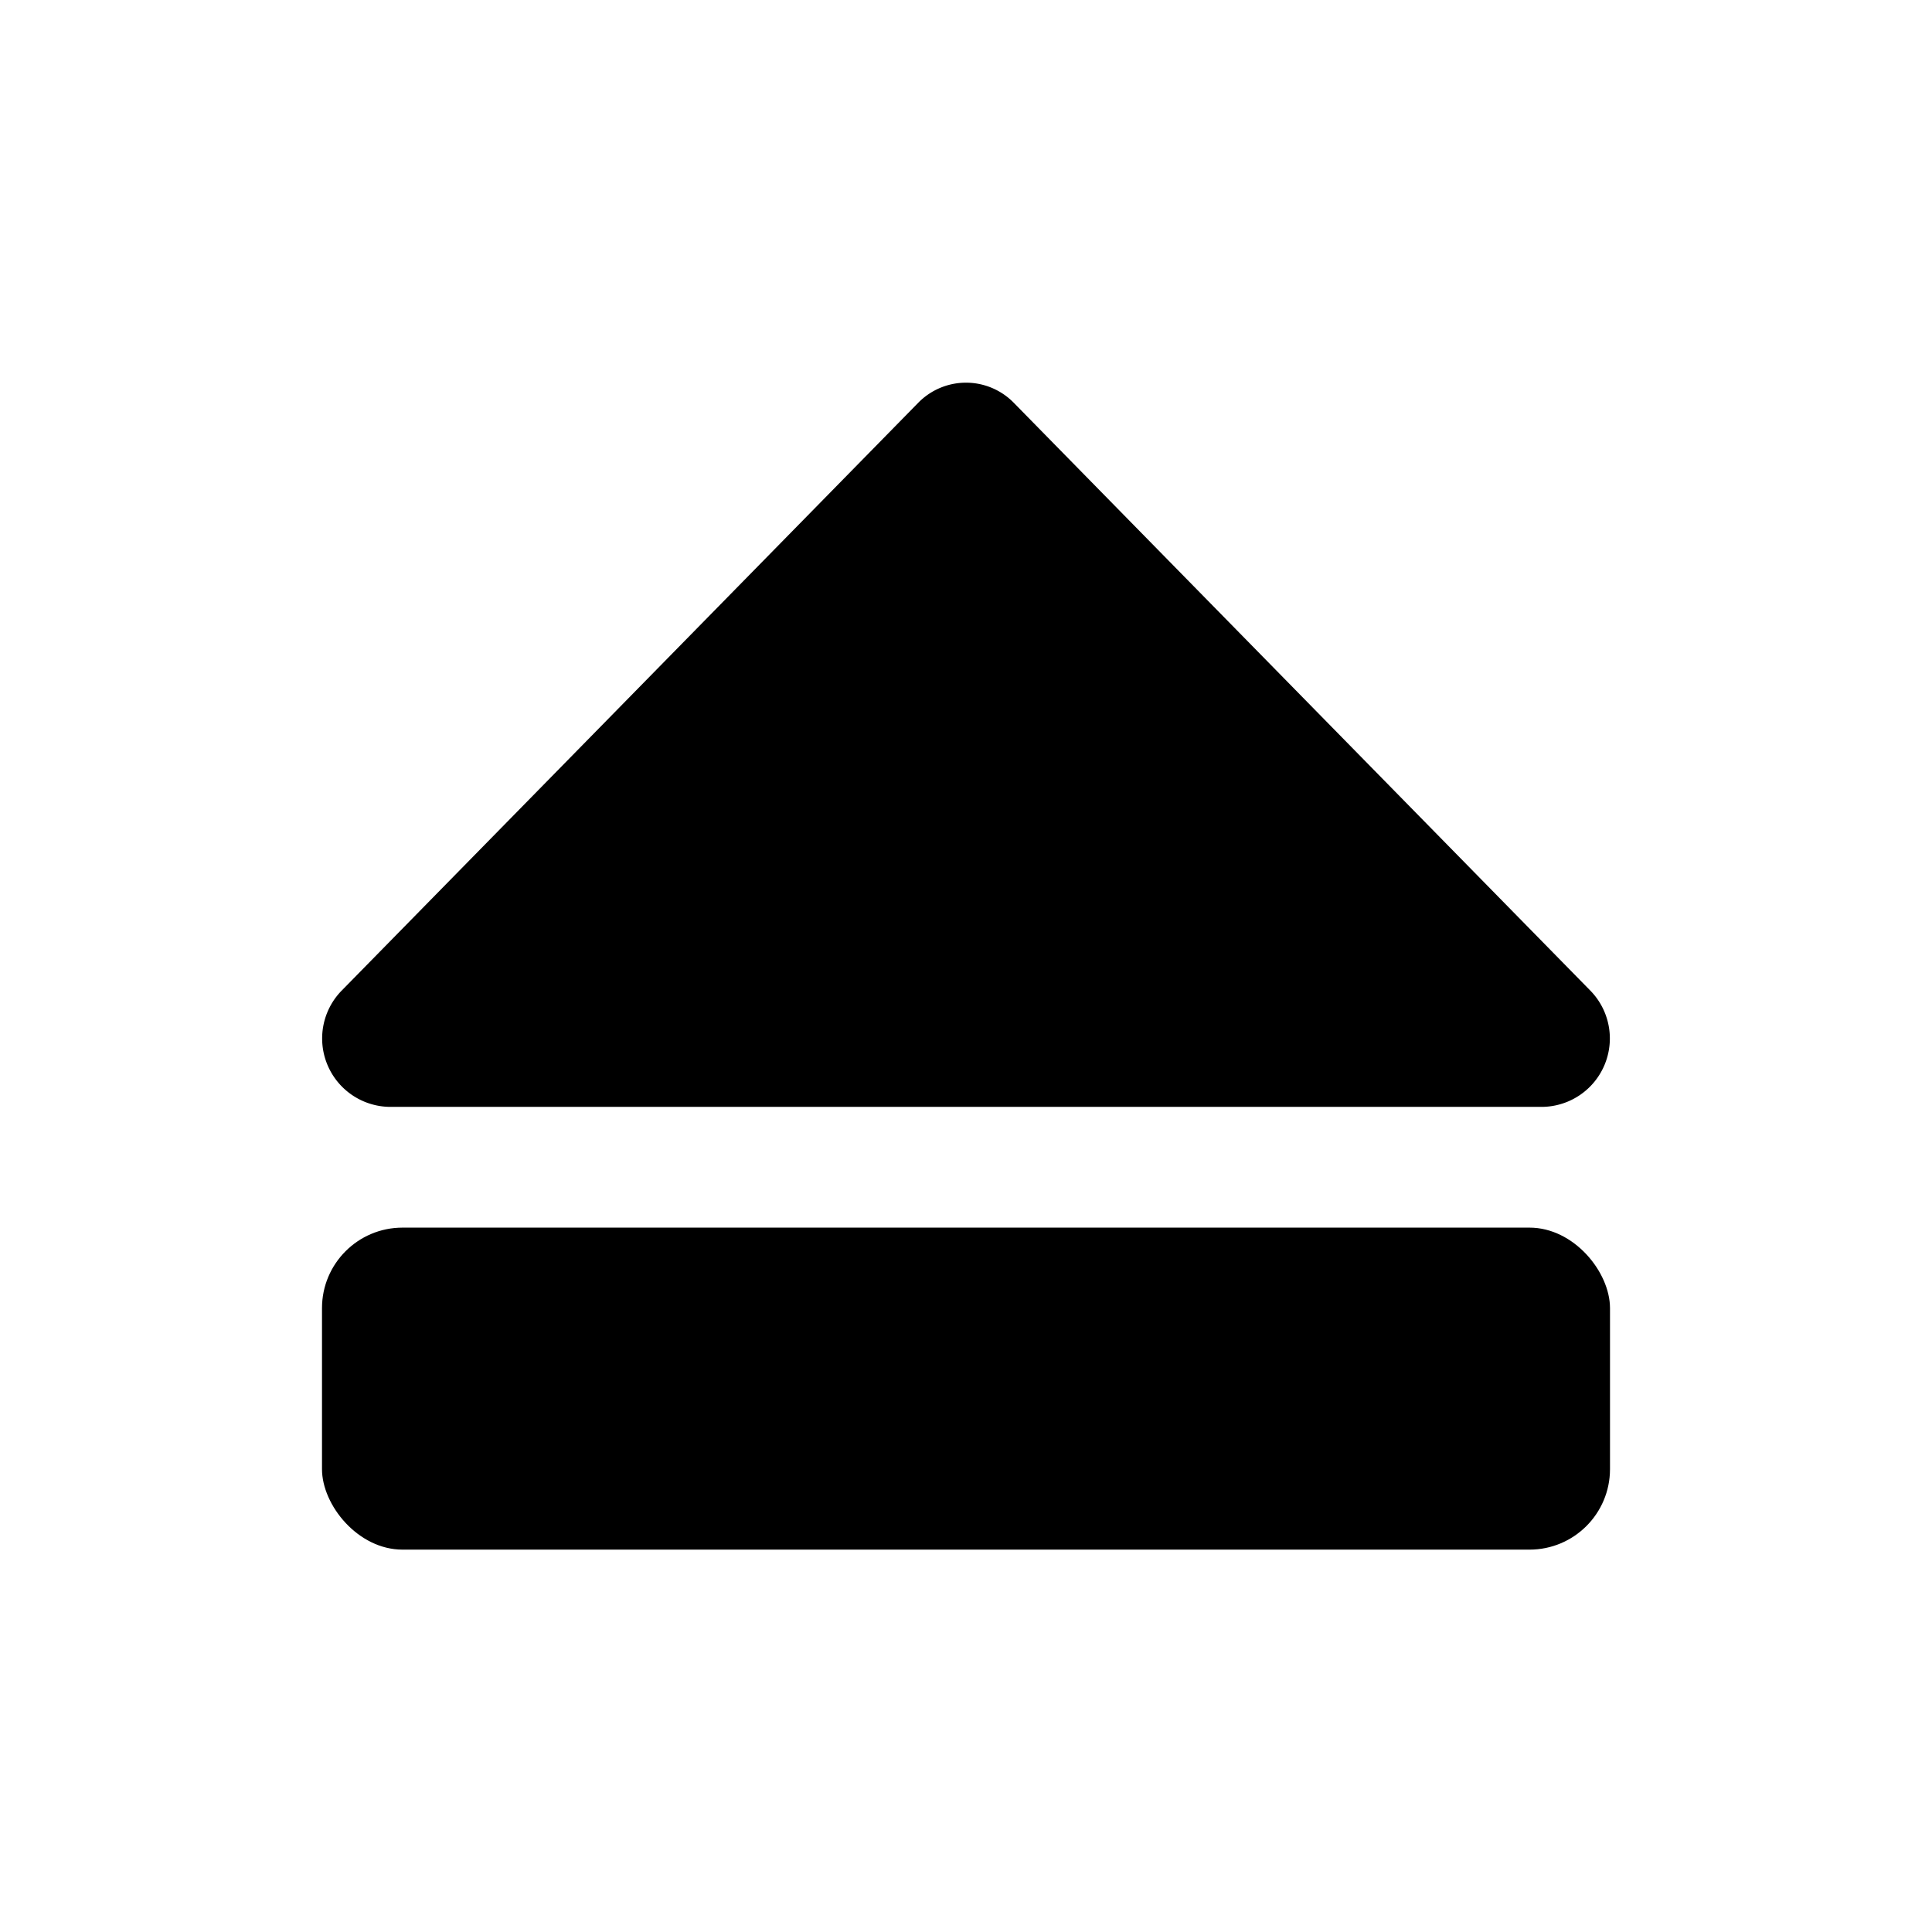 <svg id="Layer_1" data-name="Layer 1" xmlns="http://www.w3.org/2000/svg" viewBox="0 0 24 24"><title>eject</title><path d="M19.16,13.75a.85.85,0,0,0,.6-1.44L12.59,5a.83.83,0,0,0-1.18,0L4.24,12.31a.85.85,0,0,0,.6,1.44Z"/><rect x="4" y="15.25" width="16" height="4" rx="1"/></svg>